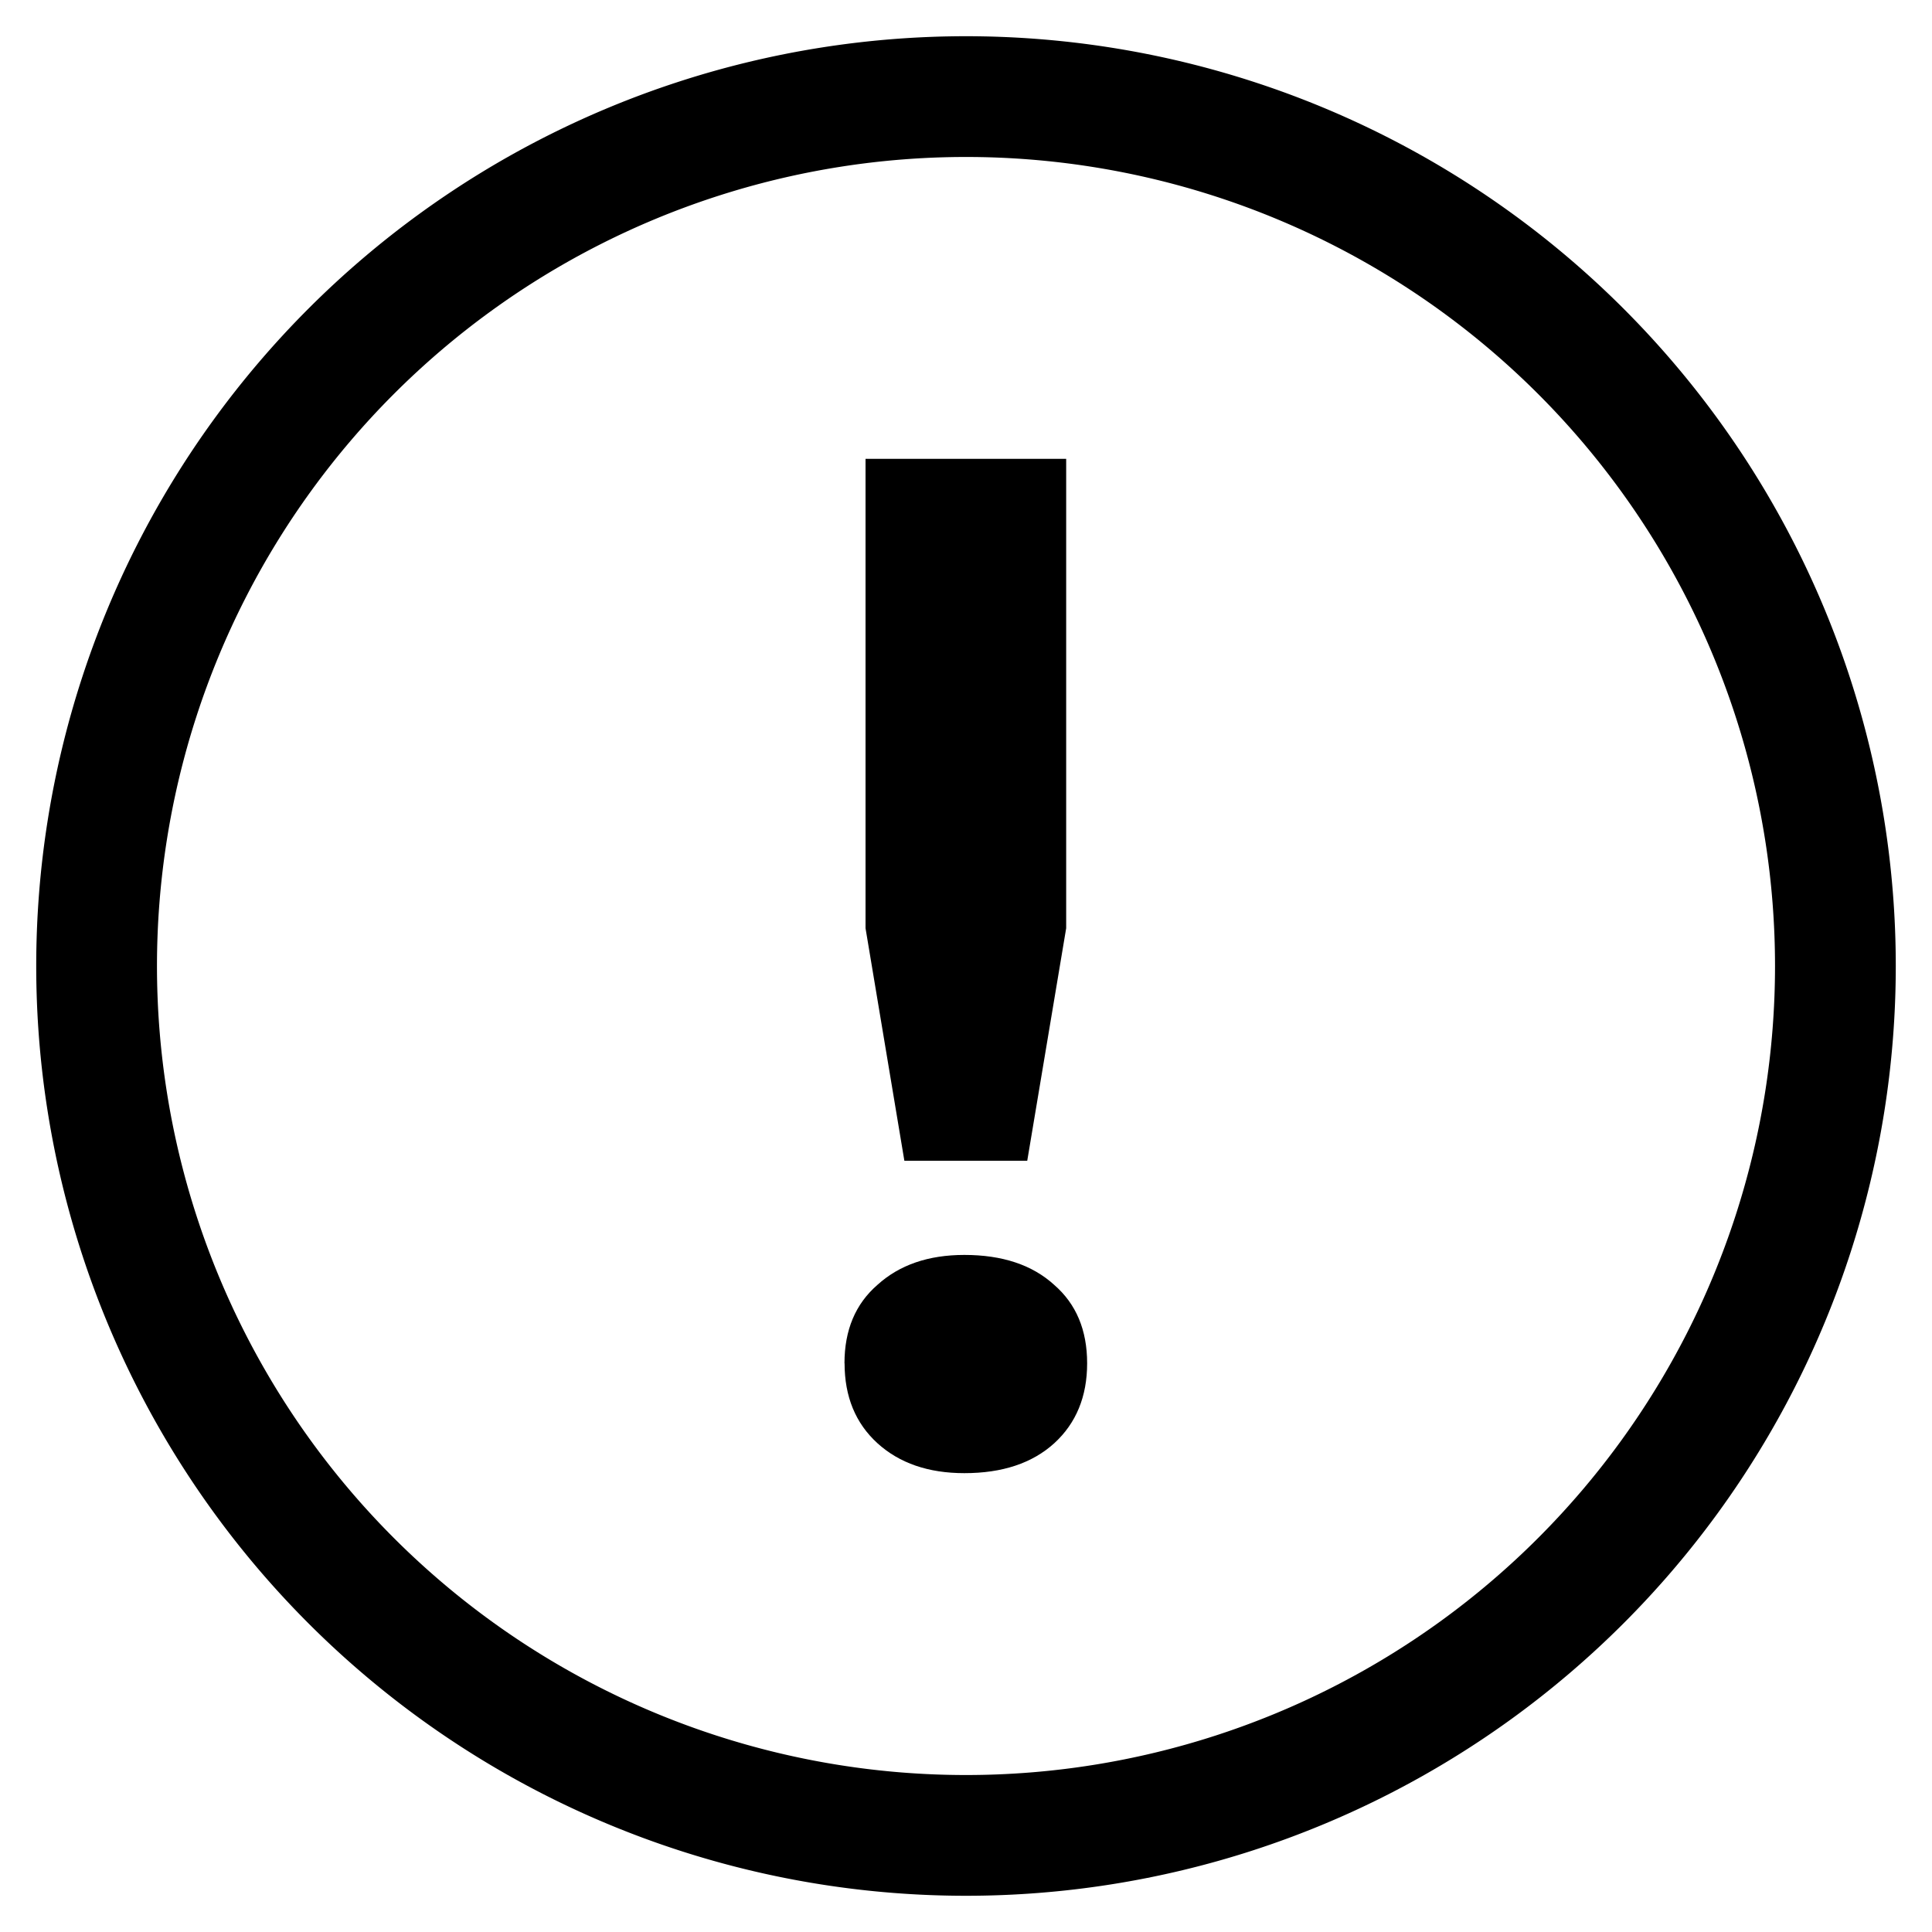 <svg xmlns="http://www.w3.org/2000/svg" width="20" height="20" fill="currentColor"><g clip-path="url(#a)"><path d="M8.96 4.75h2.077v4.859l-.403 2.407H9.362L8.96 9.609V4.75Zm-.218 9.363c0-.345.114-.615.341-.812.228-.207.528-.31.9-.31.393 0 .703.103.93.31.227.197.341.467.341.812 0 .344-.114.62-.34.827-.228.207-.538.31-.931.31-.372 0-.672-.103-.9-.31-.227-.207-.34-.483-.34-.827Z"/><path fill-rule="evenodd" d="M10 1.625a8.375 8.375 0 1 0 0 16.75 8.375 8.375 0 0 0 0-16.75ZM.375 10a9.625 9.625 0 1 1 19.25 0 9.625 9.625 0 0 1-19.25 0Z" clip-rule="evenodd"/></g><defs><clipPath id="a"><path d="M0 0h20v20H0z"/></clipPath></defs></svg>
